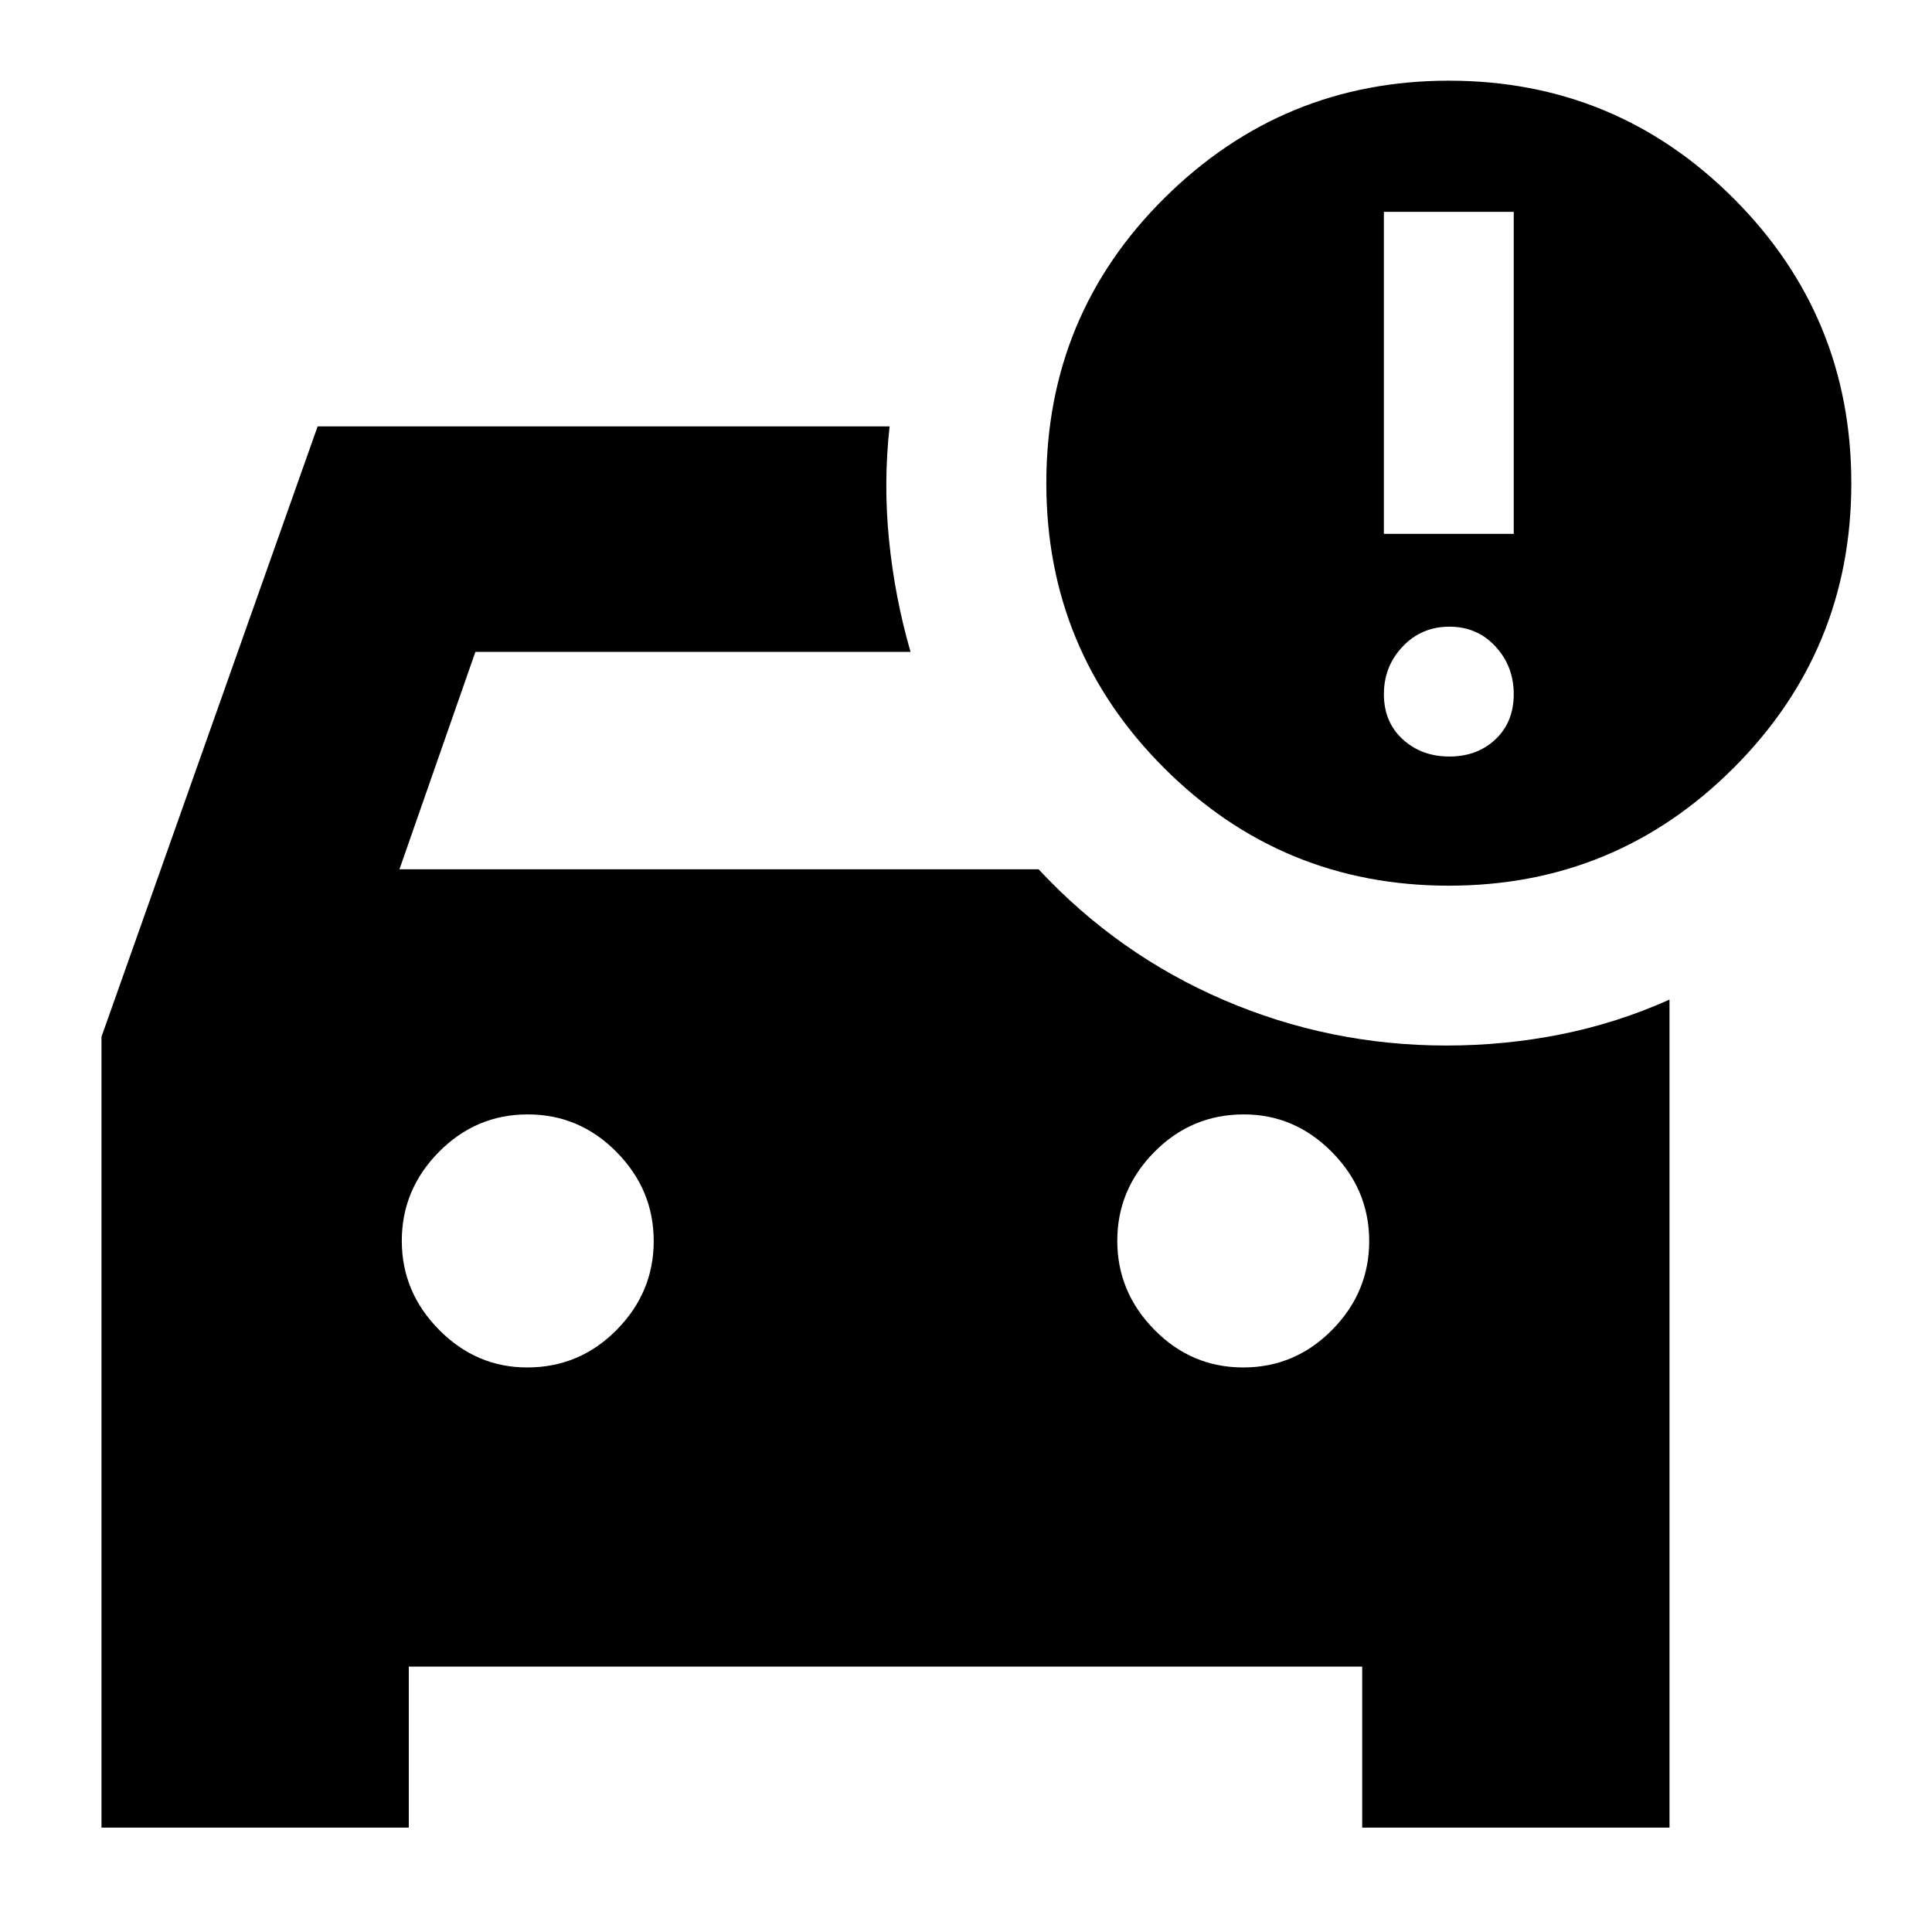 <svg xmlns="http://www.w3.org/2000/svg" height="24" viewBox="0 -960 960 960" width="24"><path d="M617.76-280.52q25.72 0 44.15-18.65 18.44-18.65 18.44-44.15 0-25.51-18.51-44.22-18.5-18.72-43.8-18.72-26 0-44.43 18.65-18.44 18.65-18.44 44.15t18.44 44.22q18.43 18.72 44.15 18.72Zm-355.8 0q26 0 44.43-18.65 18.44-18.65 18.44-44.15 0-25.51-18.44-44.22-18.43-18.72-44.15-18.72t-44.15 18.65q-18.44 18.65-18.44 44.15t18.51 44.22q18.5 18.72 43.8 18.72Zm457.95-239.39q-83 0-141.5-58.5t-58.5-141.5q0-83.57 58.79-141.79 58.78-58.21 141.21-58.21 83 0 141.5 58.5t58.5 141.5q0 83-58.5 141.5t-141.5 58.5Zm-32.26-174.83h64.52v-160h-64.52v160Zm32.55 110.65q13.84 0 22.91-8.56 9.06-8.57 9.06-22.42 0-13.84-9.06-23.69-9.07-9.85-22.91-9.85-13.85 0-23.2 9.85t-9.35 23.69q0 13.85 9.35 22.42 9.35 8.56 23.2 8.56ZM50.43-51.87v-392.96l107.4-303.3h284.21q-3.13 28.09-.28 56.52 2.85 28.44 10.68 55.52H236.22l-37.74 108.05h317.61q39.43 42.34 92.03 64.95 52.59 22.61 110.66 22.61 28.9 0 56.78-5.56 27.88-5.57 54.01-17.26v411.43h-152.7v-80H203.13v80H50.43Z"/></svg>